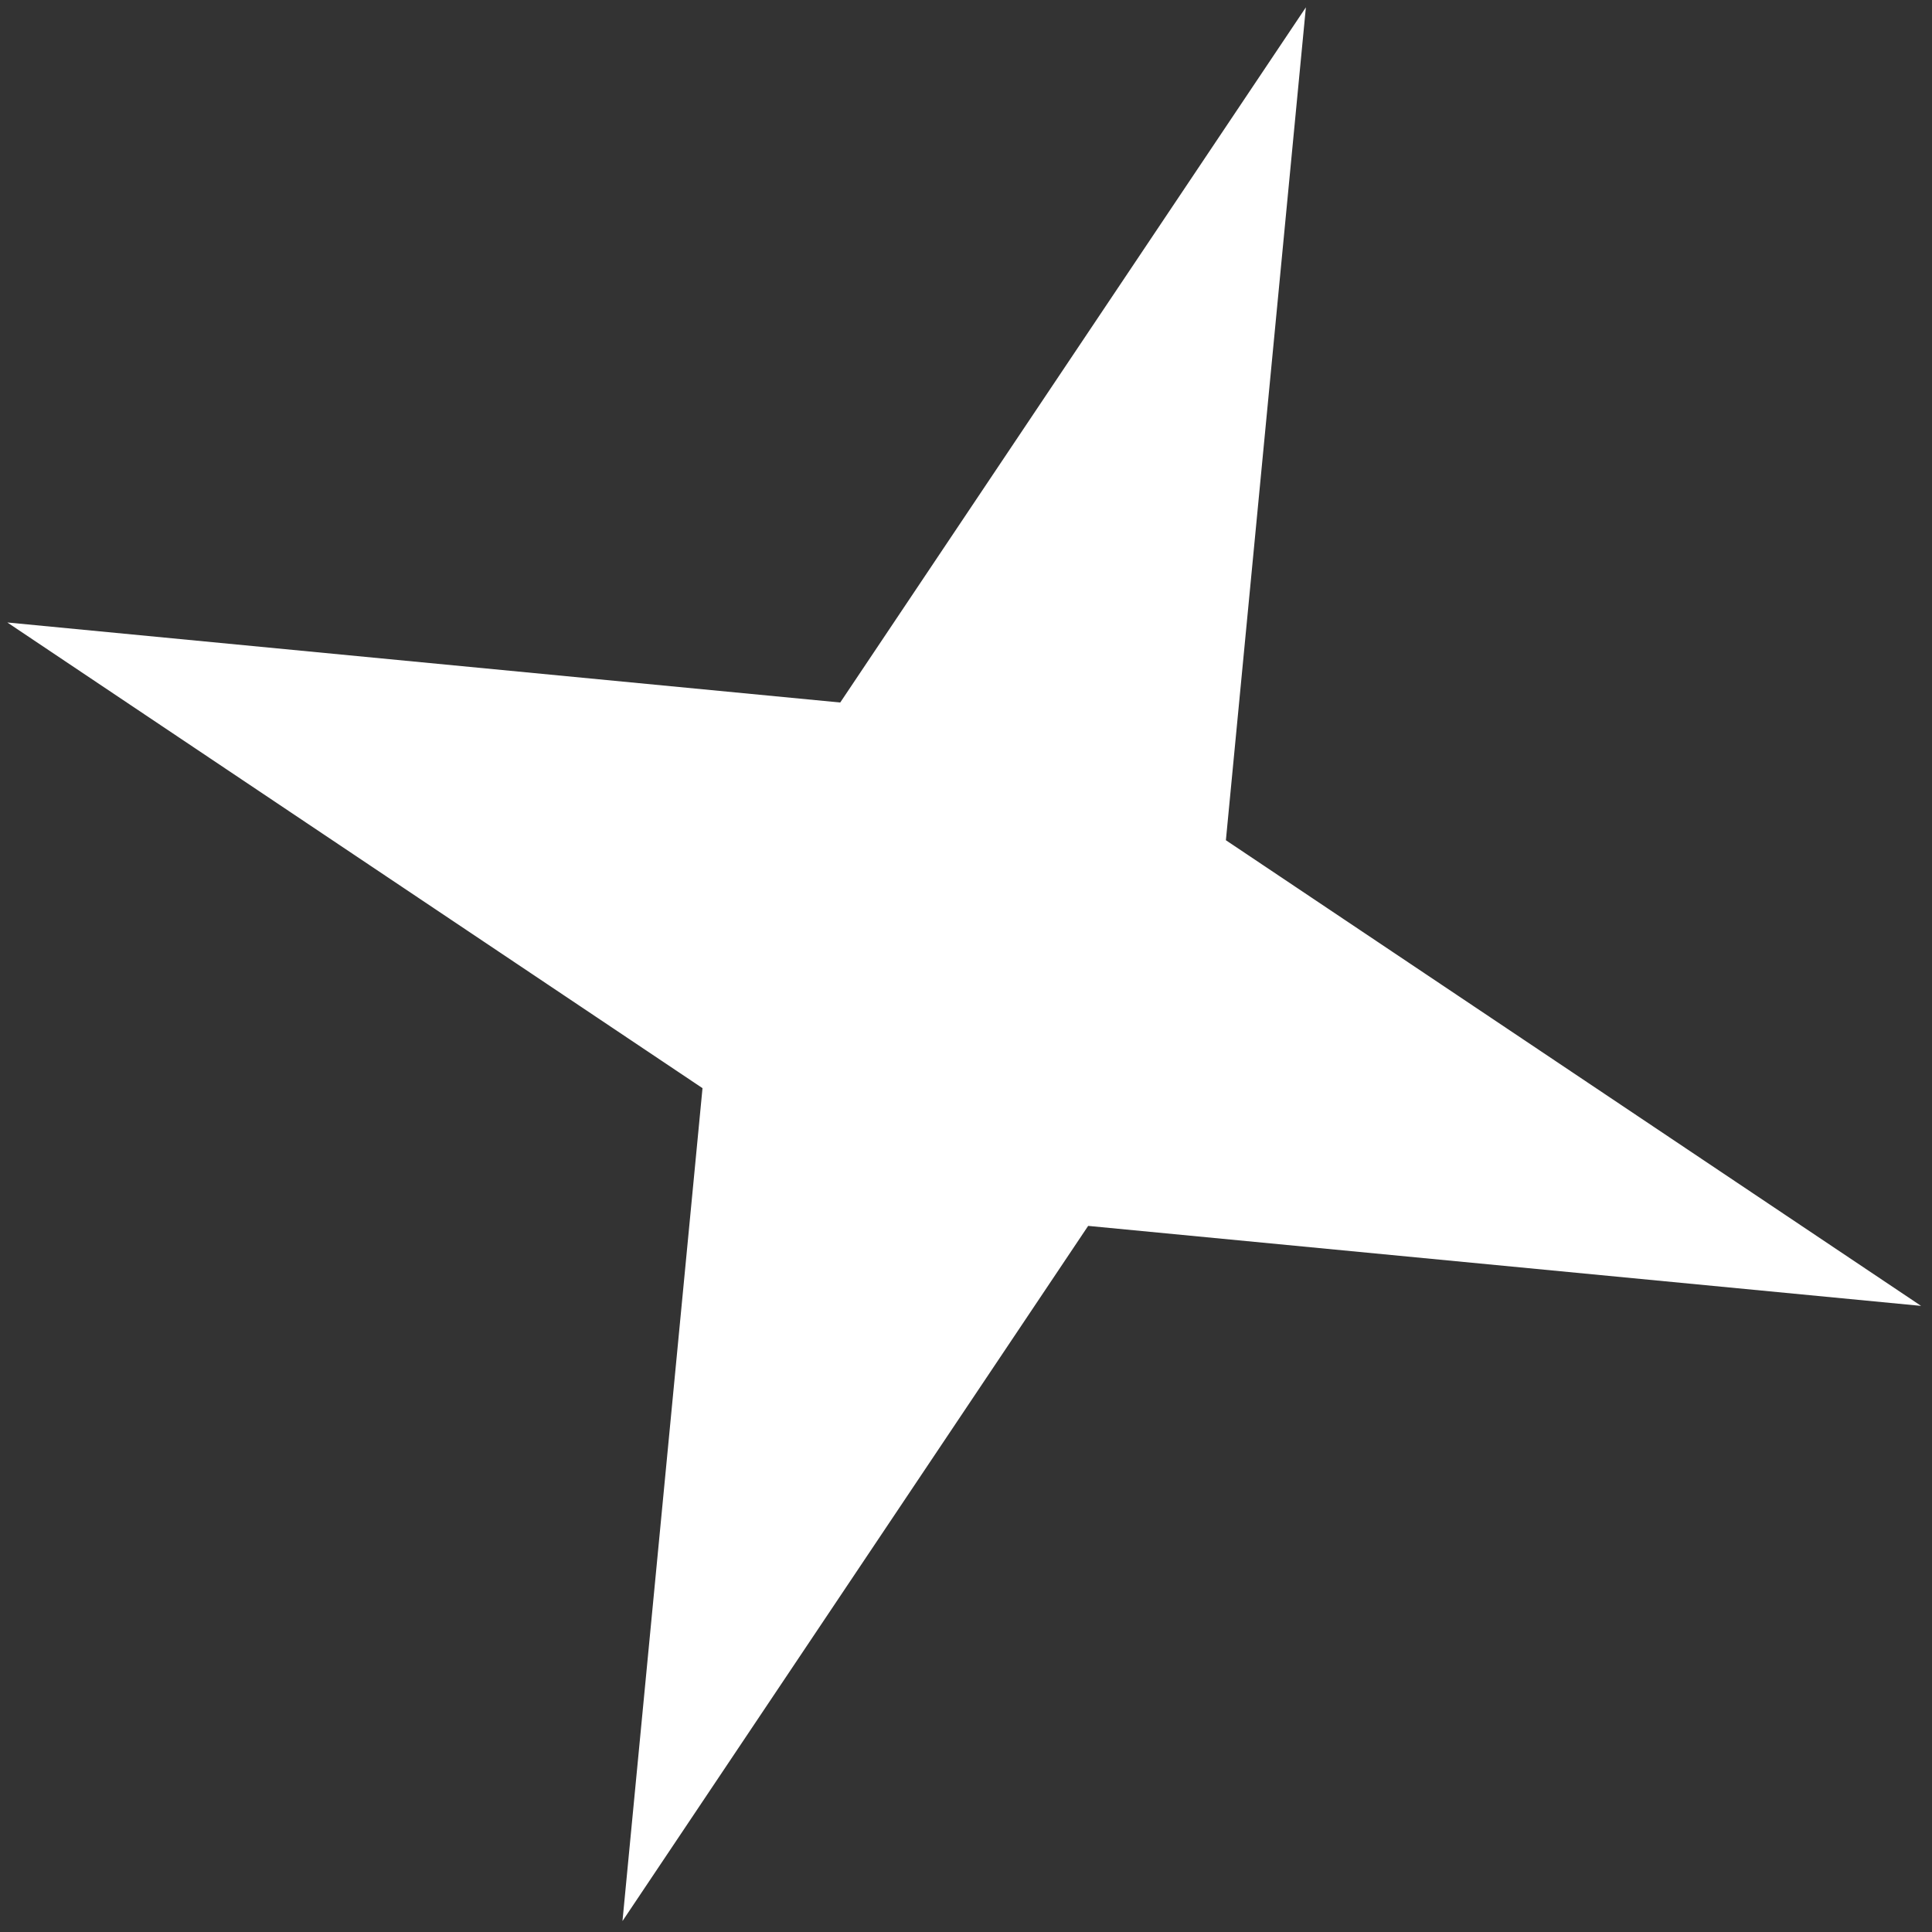 <svg width="52" height="52" viewBox="0 0 52 52" fill="none" xmlns="http://www.w3.org/2000/svg">
<rect x="0" y="0" width="52" height="52" fill="#333333" stroke="none"/>
<path d="M35.148 0.197L32.995 22.615L51.706 35.148L29.288 32.995L16.754 51.706L18.908 29.288L0.197 16.754L22.615 18.908L35.148 0.197Z" fill="white"/>
</svg>
